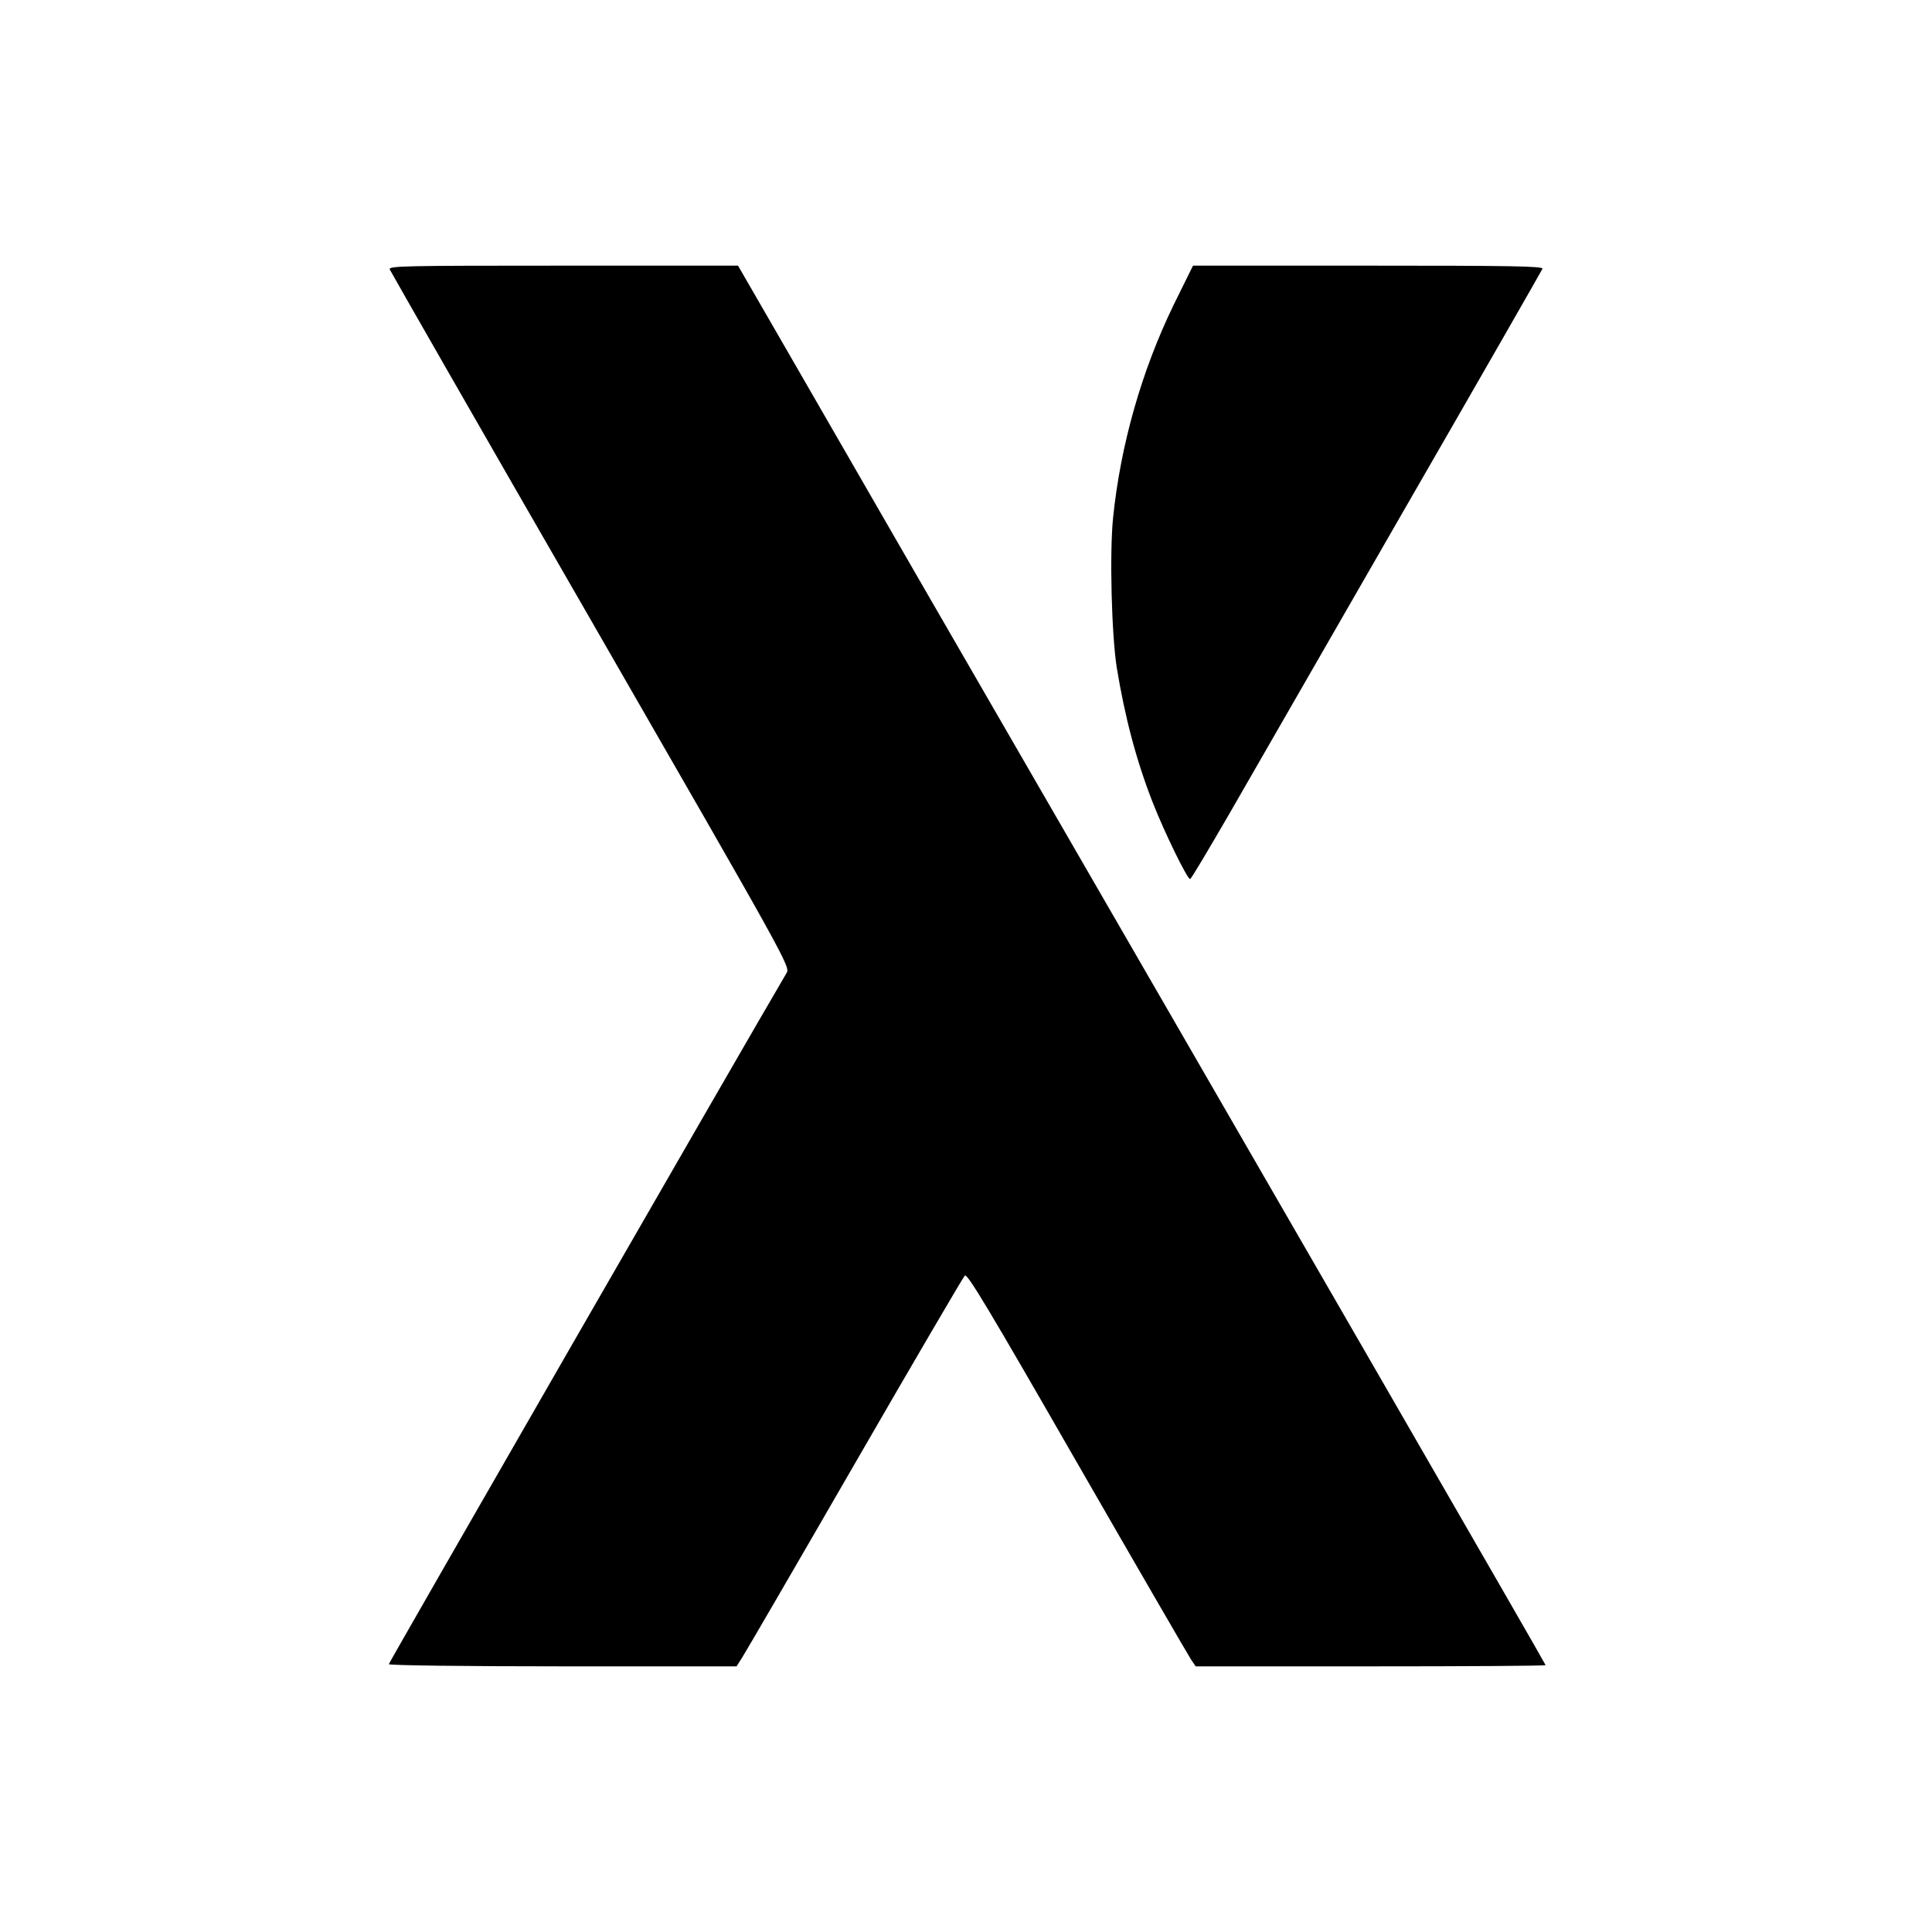 <?xml version="1.0" standalone="no"?>
<!DOCTYPE svg PUBLIC "-//W3C//DTD SVG 20010904//EN" "http://www.w3.org/TR/2001/REC-SVG-20010904/DTD/svg10.dtd">
<svg version="1.0" xmlns="http://www.w3.org/2000/svg" width="800pt" height="800pt"
  viewBox="0 0 800 800" preserveAspectRatio="xMidYMid meet">
  <g transform="translate(0,800) scale(0.1,-0.1)" fill="#000000" stroke="none">
    <path d="M1614 6884 c4 -9 378 -663 833 -1452 815 -1416 826 -1435 810 -1461
-161 -273 -1647 -2856 -1647 -2862 0 -5 314 -9 720 -9 l720 0 24 38 c13 20
223 381 466 802 243 421 448 771 455 778 10 11 99 -138 465 -775 249 -433 462
-800 472 -815 l19 -28 725 0 c398 0 724 2 724 5 0 5 -1070 1858 -2600 4505
-179 311 -420 728 -535 928 l-209 362 -724 0 c-668 0 -724 -1 -718 -16z" />
    <path d="M4860 6738 c-133 -274 -220 -580 -251 -882 -15 -149 -6 -483 15 -619
34 -207 81 -386 150 -562 48 -122 142 -315 154 -315 4 0 77 123 164 273 86
149 411 715 723 1257 312 541 569 990 572 997 4 11 -130 13 -721 13 l-726 0
-80 -162z" />
  </g>
</svg>